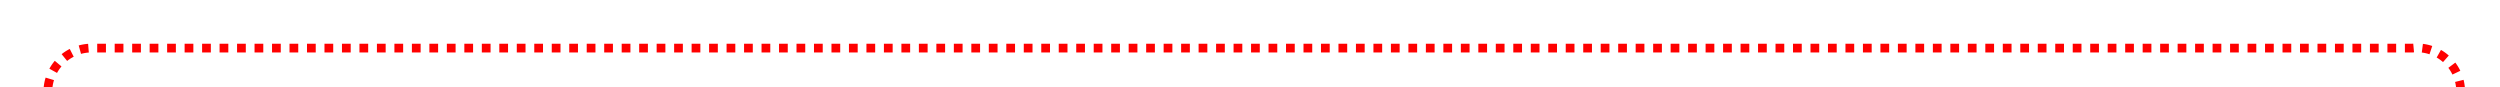 ﻿<?xml version="1.0" encoding="utf-8"?>
<svg version="1.1" xmlns:xlink="http://www.w3.org/1999/xlink" width="286px" height="10px" preserveAspectRatio="xMinYMid meet" viewBox="1089 716  286 8" xmlns="http://www.w3.org/2000/svg">
  <path d="M 1094.5 739  L 1094.5 725  A 5 5 0 0 1 1099.5 720.5 L 1365 720.5  A 5 5 0 0 1 1370.5 725.5 L 1370.5 1065  A 5 5 0 0 0 1375.5 1070.5 L 1385 1070.5  A 5 5 0 0 0 1390.5 1065.5 L 1390.5 1053  " stroke-width="1" stroke-dasharray="1,1" stroke="#ff0000" fill="none" />
  <path d="M 1385 1054  L 1396 1054  L 1396 1053  L 1385 1053  L 1385 1054  Z " fill-rule="nonzero" fill="#ff0000" stroke="none" />
</svg>